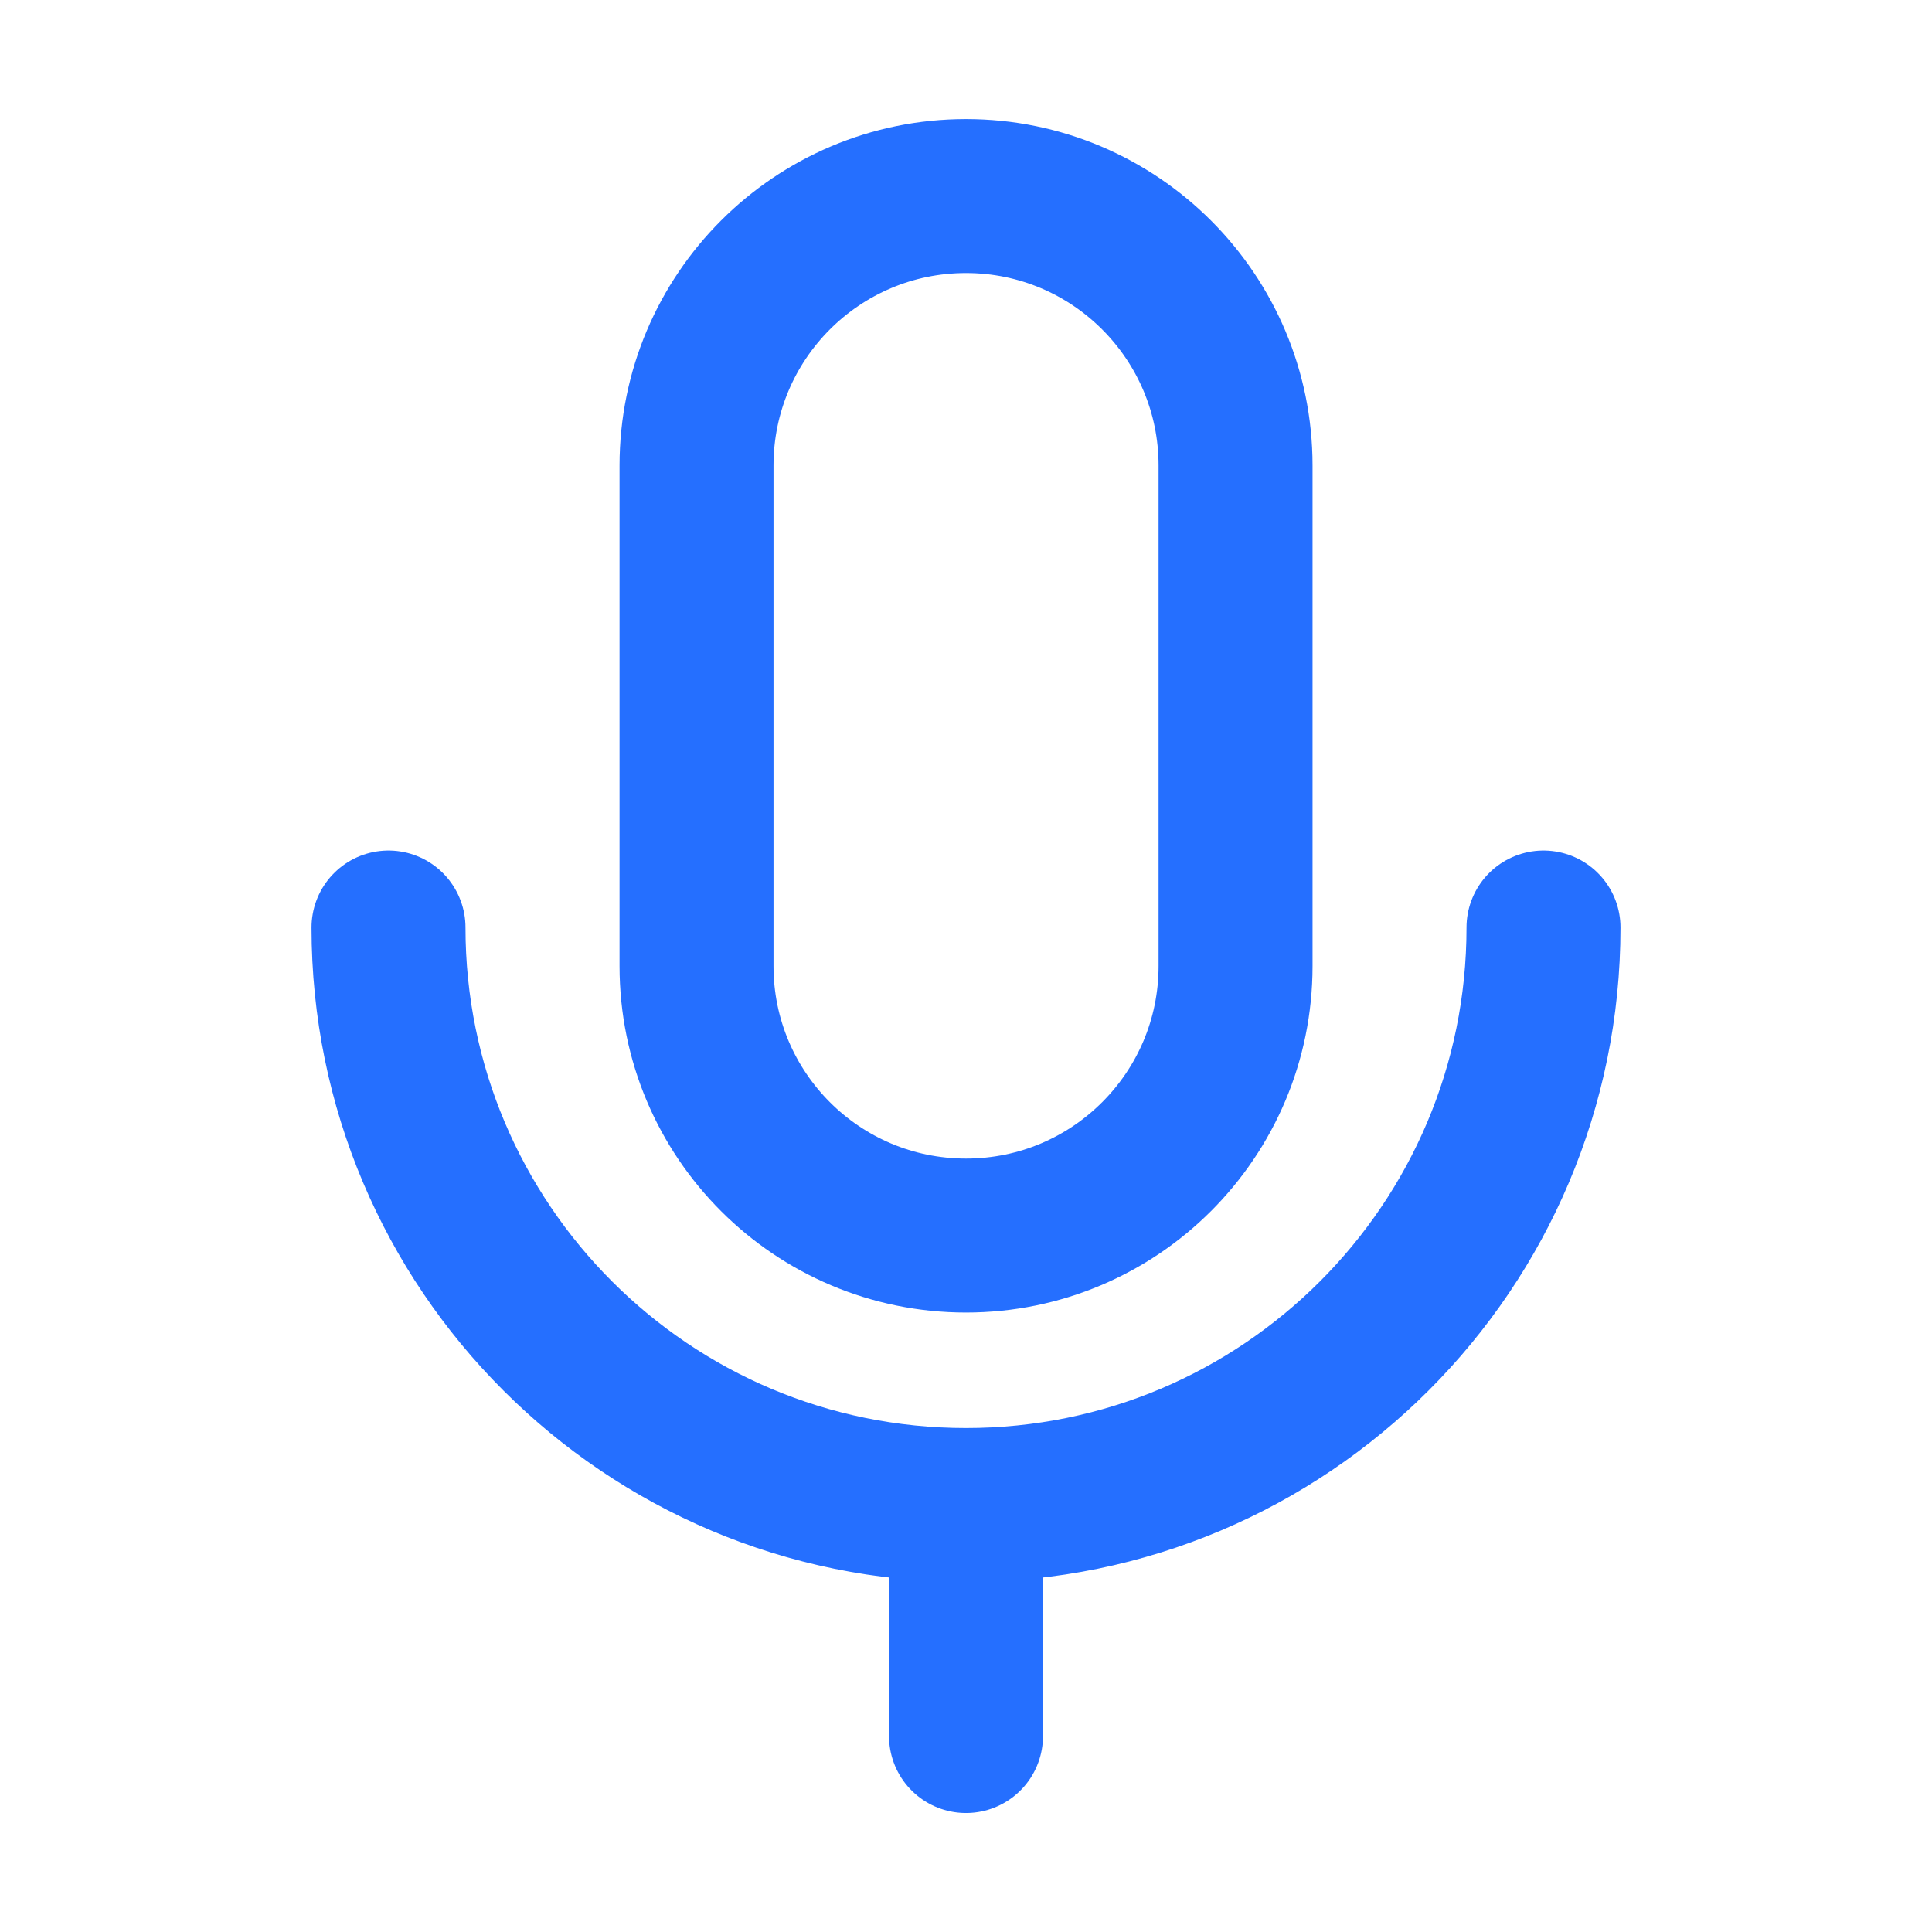 <svg width="23" height="23" viewBox="0 0 23 23" fill="none" xmlns="http://www.w3.org/2000/svg">
<path d="M14.709 5.542C14.709 3.771 13.272 2.334 11.5 2.334C9.728 2.334 8.292 3.771 8.292 5.542V11.501C8.292 13.273 9.728 14.709 11.5 14.709C13.272 14.709 14.709 13.273 14.709 11.501V5.542Z" stroke="#256FFF" stroke-width="1.833" stroke-linejoin="round"/>
<path d="M4.625 11.042C4.625 14.839 7.703 17.917 11.5 17.917M11.5 17.917C15.297 17.917 18.375 14.839 18.375 11.042M11.5 17.917V20.667" stroke="#256FFF" stroke-width="1.833" stroke-linecap="round" stroke-linejoin="round"/>
</svg>
